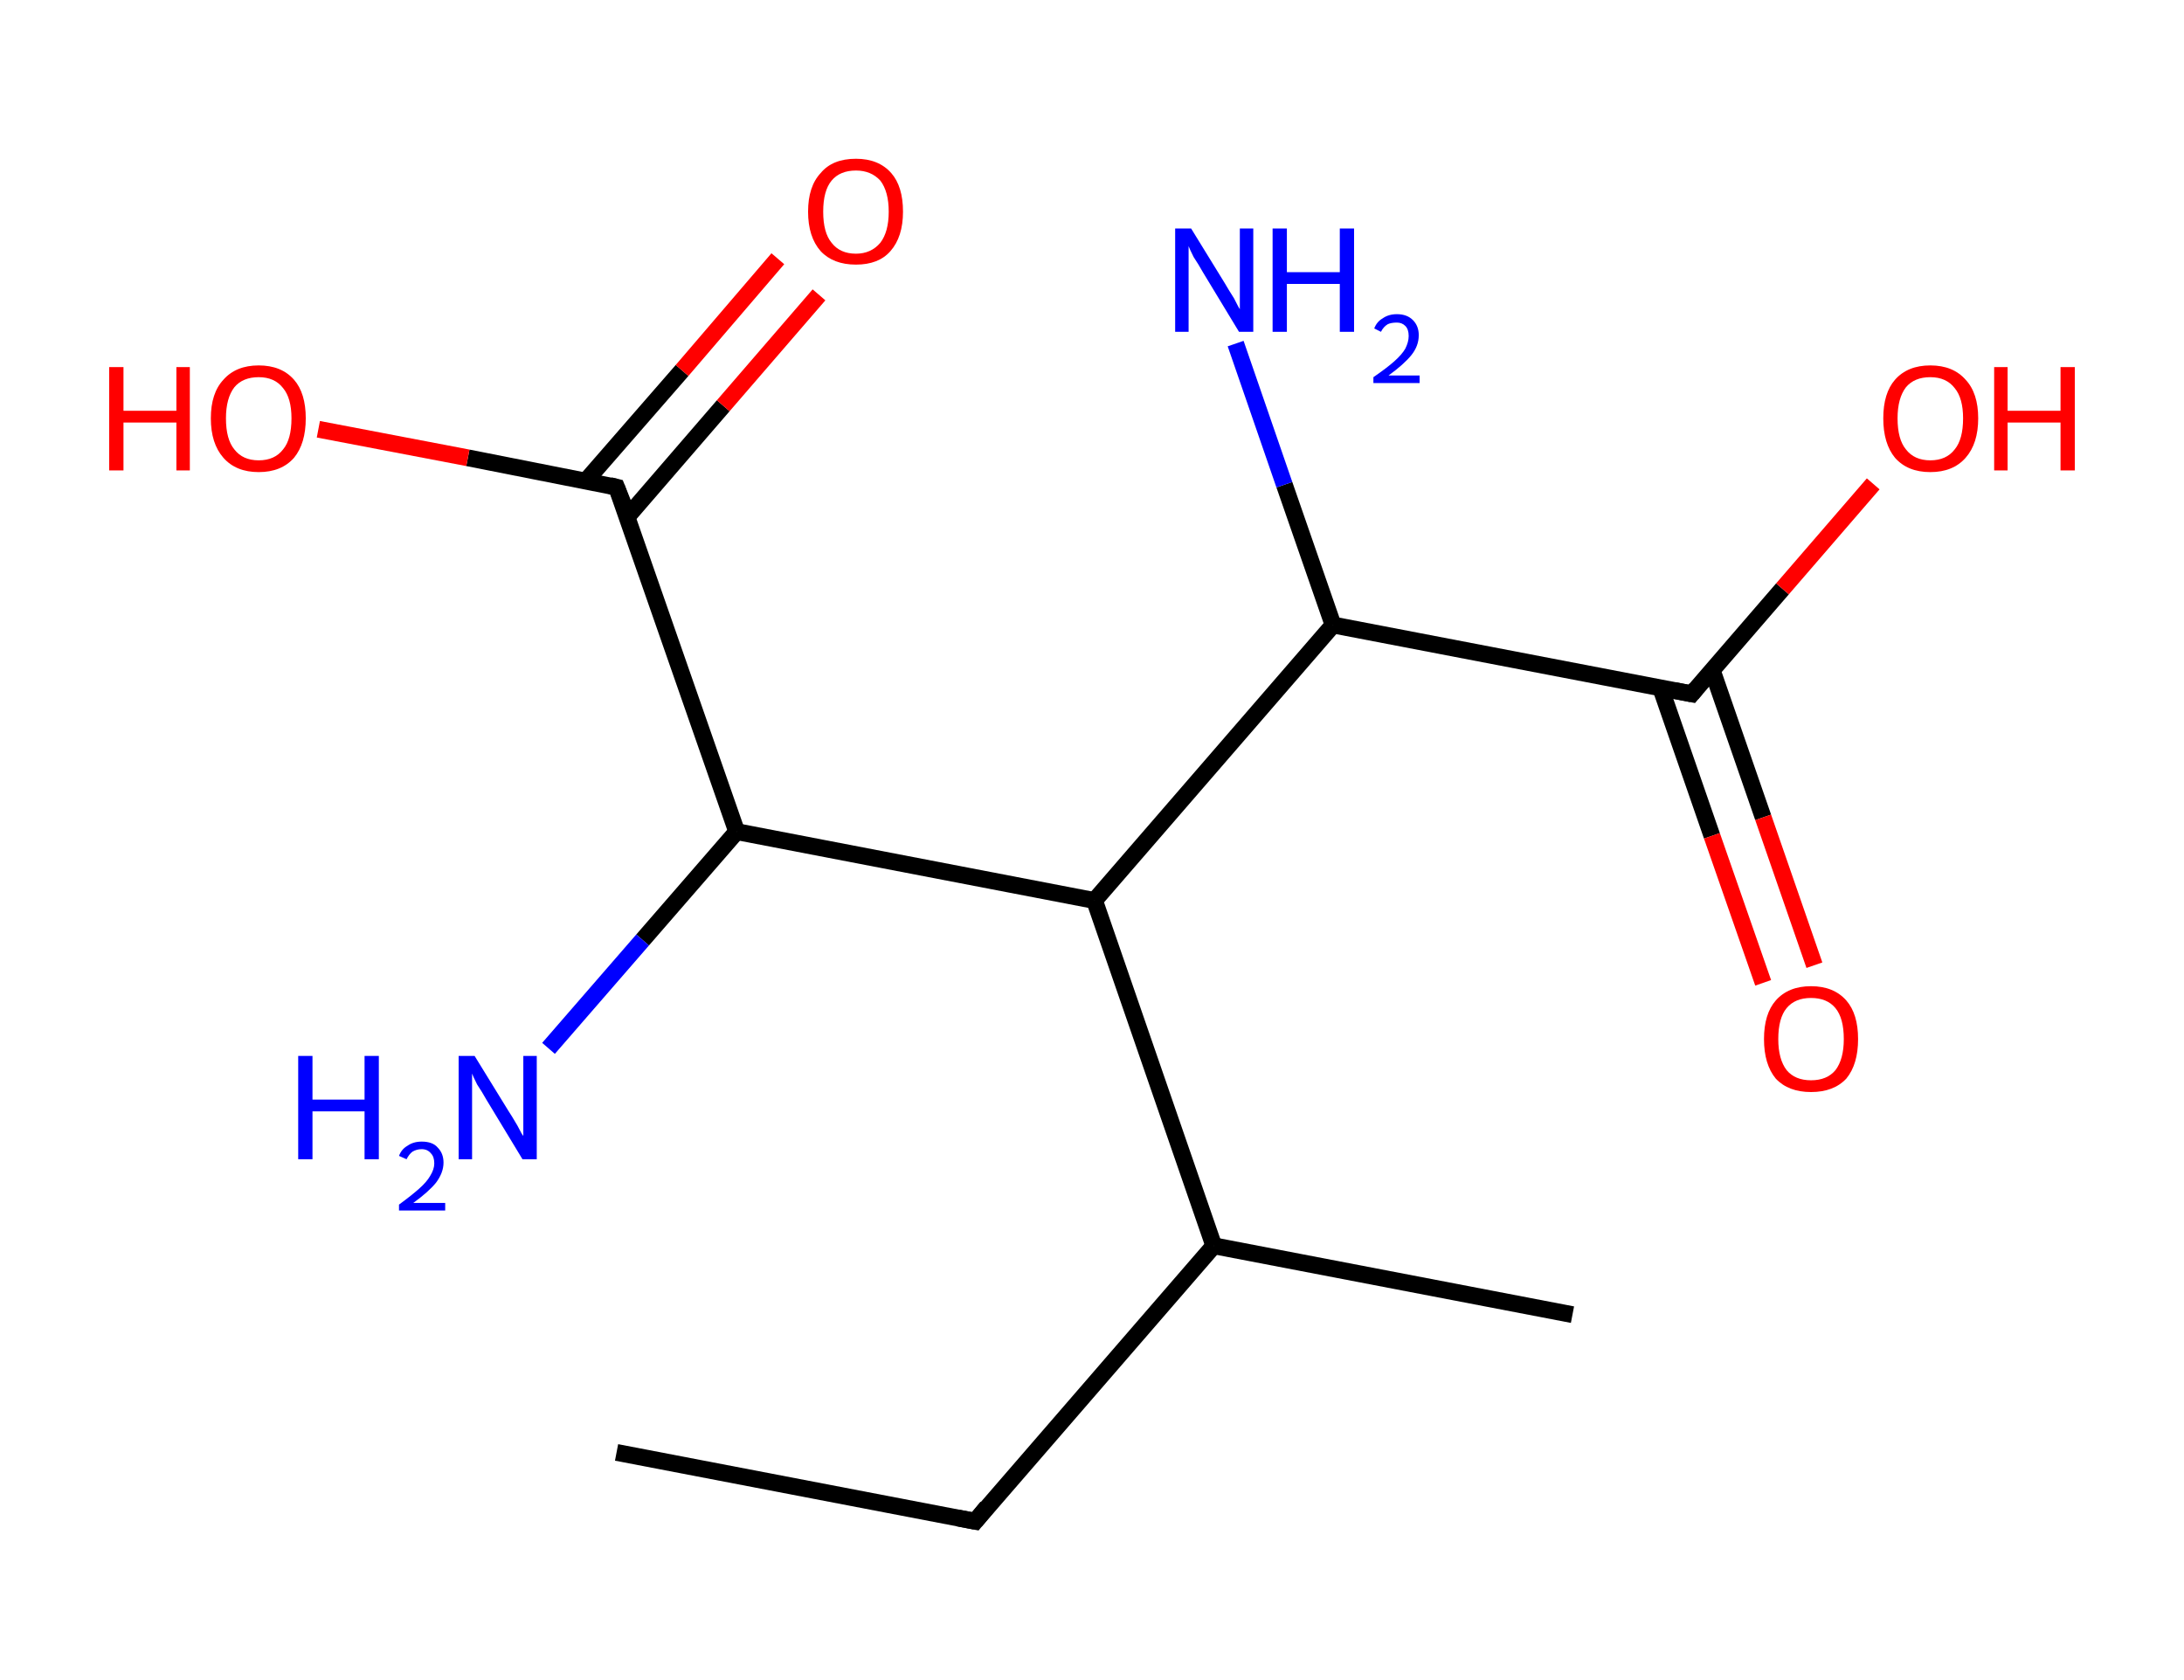 <?xml version='1.0' encoding='ASCII' standalone='yes'?>
<svg xmlns="http://www.w3.org/2000/svg" xmlns:rdkit="http://www.rdkit.org/xml" xmlns:xlink="http://www.w3.org/1999/xlink" version="1.1" baseProfile="full" xml:space="preserve" width="260px" height="200px" viewBox="0 0 260 200">
<!-- END OF HEADER -->
<rect style="opacity:1.0;fill:#FFFFFF;stroke:none" width="260.0" height="200.0" x="0.0" y="0.0"> </rect>
<path class="bond-0 atom-0 atom-1" d="M 73.4,172.9 L 116.1,181.1" style="fill:none;fill-rule:evenodd;stroke:#000000;stroke-width:2.0px;stroke-linecap:butt;stroke-linejoin:miter;stroke-opacity:1"/>
<path class="bond-1 atom-1 atom-2" d="M 116.1,181.1 L 144.5,148.3" style="fill:none;fill-rule:evenodd;stroke:#000000;stroke-width:2.0px;stroke-linecap:butt;stroke-linejoin:miter;stroke-opacity:1"/>
<path class="bond-2 atom-2 atom-3" d="M 144.5,148.3 L 187.2,156.5" style="fill:none;fill-rule:evenodd;stroke:#000000;stroke-width:2.0px;stroke-linecap:butt;stroke-linejoin:miter;stroke-opacity:1"/>
<path class="bond-3 atom-2 atom-4" d="M 144.5,148.3 L 130.3,107.2" style="fill:none;fill-rule:evenodd;stroke:#000000;stroke-width:2.0px;stroke-linecap:butt;stroke-linejoin:miter;stroke-opacity:1"/>
<path class="bond-4 atom-4 atom-5" d="M 130.3,107.2 L 87.7,99.0" style="fill:none;fill-rule:evenodd;stroke:#000000;stroke-width:2.0px;stroke-linecap:butt;stroke-linejoin:miter;stroke-opacity:1"/>
<path class="bond-5 atom-5 atom-6" d="M 87.7,99.0 L 76.5,111.9" style="fill:none;fill-rule:evenodd;stroke:#000000;stroke-width:2.0px;stroke-linecap:butt;stroke-linejoin:miter;stroke-opacity:1"/>
<path class="bond-5 atom-5 atom-6" d="M 76.5,111.9 L 65.3,124.8" style="fill:none;fill-rule:evenodd;stroke:#0000FF;stroke-width:2.0px;stroke-linecap:butt;stroke-linejoin:miter;stroke-opacity:1"/>
<path class="bond-6 atom-5 atom-7" d="M 87.7,99.0 L 73.4,58.0" style="fill:none;fill-rule:evenodd;stroke:#000000;stroke-width:2.0px;stroke-linecap:butt;stroke-linejoin:miter;stroke-opacity:1"/>
<path class="bond-7 atom-7 atom-8" d="M 74.7,61.5 L 86.1,48.3" style="fill:none;fill-rule:evenodd;stroke:#000000;stroke-width:2.0px;stroke-linecap:butt;stroke-linejoin:miter;stroke-opacity:1"/>
<path class="bond-7 atom-7 atom-8" d="M 86.1,48.3 L 97.5,35.1" style="fill:none;fill-rule:evenodd;stroke:#FF0000;stroke-width:2.0px;stroke-linecap:butt;stroke-linejoin:miter;stroke-opacity:1"/>
<path class="bond-7 atom-7 atom-8" d="M 69.7,57.3 L 81.2,44.1" style="fill:none;fill-rule:evenodd;stroke:#000000;stroke-width:2.0px;stroke-linecap:butt;stroke-linejoin:miter;stroke-opacity:1"/>
<path class="bond-7 atom-7 atom-8" d="M 81.2,44.1 L 92.6,30.8" style="fill:none;fill-rule:evenodd;stroke:#FF0000;stroke-width:2.0px;stroke-linecap:butt;stroke-linejoin:miter;stroke-opacity:1"/>
<path class="bond-8 atom-7 atom-9" d="M 73.4,58.0 L 55.7,54.5" style="fill:none;fill-rule:evenodd;stroke:#000000;stroke-width:2.0px;stroke-linecap:butt;stroke-linejoin:miter;stroke-opacity:1"/>
<path class="bond-8 atom-7 atom-9" d="M 55.7,54.5 L 37.9,51.1" style="fill:none;fill-rule:evenodd;stroke:#FF0000;stroke-width:2.0px;stroke-linecap:butt;stroke-linejoin:miter;stroke-opacity:1"/>
<path class="bond-9 atom-4 atom-10" d="M 130.3,107.2 L 158.7,74.4" style="fill:none;fill-rule:evenodd;stroke:#000000;stroke-width:2.0px;stroke-linecap:butt;stroke-linejoin:miter;stroke-opacity:1"/>
<path class="bond-10 atom-10 atom-11" d="M 158.7,74.4 L 152.9,57.7" style="fill:none;fill-rule:evenodd;stroke:#000000;stroke-width:2.0px;stroke-linecap:butt;stroke-linejoin:miter;stroke-opacity:1"/>
<path class="bond-10 atom-10 atom-11" d="M 152.9,57.7 L 147.1,40.9" style="fill:none;fill-rule:evenodd;stroke:#0000FF;stroke-width:2.0px;stroke-linecap:butt;stroke-linejoin:miter;stroke-opacity:1"/>
<path class="bond-11 atom-10 atom-12" d="M 158.7,74.4 L 201.4,82.6" style="fill:none;fill-rule:evenodd;stroke:#000000;stroke-width:2.0px;stroke-linecap:butt;stroke-linejoin:miter;stroke-opacity:1"/>
<path class="bond-12 atom-12 atom-13" d="M 197.7,81.9 L 203.8,99.5" style="fill:none;fill-rule:evenodd;stroke:#000000;stroke-width:2.0px;stroke-linecap:butt;stroke-linejoin:miter;stroke-opacity:1"/>
<path class="bond-12 atom-12 atom-13" d="M 203.8,99.5 L 209.9,117.0" style="fill:none;fill-rule:evenodd;stroke:#FF0000;stroke-width:2.0px;stroke-linecap:butt;stroke-linejoin:miter;stroke-opacity:1"/>
<path class="bond-12 atom-12 atom-13" d="M 203.8,79.7 L 209.9,97.3" style="fill:none;fill-rule:evenodd;stroke:#000000;stroke-width:2.0px;stroke-linecap:butt;stroke-linejoin:miter;stroke-opacity:1"/>
<path class="bond-12 atom-12 atom-13" d="M 209.9,97.3 L 216.0,114.9" style="fill:none;fill-rule:evenodd;stroke:#FF0000;stroke-width:2.0px;stroke-linecap:butt;stroke-linejoin:miter;stroke-opacity:1"/>
<path class="bond-13 atom-12 atom-14" d="M 201.4,82.6 L 212.2,70.1" style="fill:none;fill-rule:evenodd;stroke:#000000;stroke-width:2.0px;stroke-linecap:butt;stroke-linejoin:miter;stroke-opacity:1"/>
<path class="bond-13 atom-12 atom-14" d="M 212.2,70.1 L 223.0,57.6" style="fill:none;fill-rule:evenodd;stroke:#FF0000;stroke-width:2.0px;stroke-linecap:butt;stroke-linejoin:miter;stroke-opacity:1"/>
<path d="M 114.0,180.7 L 116.1,181.1 L 117.5,179.4" style="fill:none;stroke:#000000;stroke-width:2.0px;stroke-linecap:butt;stroke-linejoin:miter;stroke-opacity:1;"/>
<path d="M 74.2,60.0 L 73.4,58.0 L 72.6,57.8" style="fill:none;stroke:#000000;stroke-width:2.0px;stroke-linecap:butt;stroke-linejoin:miter;stroke-opacity:1;"/>
<path d="M 199.3,82.2 L 201.4,82.6 L 201.9,82.0" style="fill:none;stroke:#000000;stroke-width:2.0px;stroke-linecap:butt;stroke-linejoin:miter;stroke-opacity:1;"/>
<path class="atom-6" d="M 35.5 125.7 L 37.2 125.7 L 37.2 130.9 L 43.4 130.9 L 43.4 125.7 L 45.1 125.7 L 45.1 138.0 L 43.4 138.0 L 43.4 132.3 L 37.2 132.3 L 37.2 138.0 L 35.5 138.0 L 35.5 125.7 " fill="#0000FF"/>
<path class="atom-6" d="M 47.5 137.6 Q 47.8 136.8, 48.5 136.4 Q 49.2 135.9, 50.2 135.9 Q 51.5 135.9, 52.1 136.6 Q 52.8 137.3, 52.8 138.4 Q 52.8 139.6, 51.9 140.8 Q 51.0 141.9, 49.2 143.2 L 53.0 143.2 L 53.0 144.1 L 47.5 144.1 L 47.5 143.4 Q 49.0 142.3, 49.9 141.5 Q 50.8 140.7, 51.2 140.0 Q 51.7 139.2, 51.7 138.5 Q 51.7 137.7, 51.3 137.3 Q 50.9 136.8, 50.2 136.8 Q 49.6 136.8, 49.1 137.1 Q 48.7 137.4, 48.4 138.0 L 47.5 137.6 " fill="#0000FF"/>
<path class="atom-6" d="M 56.5 125.7 L 60.5 132.2 Q 60.9 132.8, 61.6 134.0 Q 62.2 135.2, 62.3 135.2 L 62.3 125.7 L 63.9 125.7 L 63.9 138.0 L 62.2 138.0 L 57.9 130.9 Q 57.4 130.0, 56.8 129.1 Q 56.3 128.1, 56.2 127.8 L 56.2 138.0 L 54.6 138.0 L 54.6 125.7 L 56.5 125.7 " fill="#0000FF"/>
<path class="atom-8" d="M 96.2 25.2 Q 96.2 22.2, 97.7 20.6 Q 99.1 18.9, 101.9 18.9 Q 104.6 18.9, 106.1 20.6 Q 107.5 22.2, 107.5 25.2 Q 107.5 28.2, 106.0 29.9 Q 104.6 31.5, 101.9 31.5 Q 99.2 31.5, 97.7 29.9 Q 96.2 28.2, 96.2 25.2 M 101.9 30.2 Q 103.7 30.2, 104.8 28.9 Q 105.8 27.6, 105.8 25.2 Q 105.8 22.8, 104.8 21.5 Q 103.7 20.3, 101.9 20.3 Q 100.0 20.3, 99.0 21.5 Q 98.0 22.7, 98.0 25.2 Q 98.0 27.7, 99.0 28.9 Q 100.0 30.2, 101.9 30.2 " fill="#FF0000"/>
<path class="atom-9" d="M 13.0 43.7 L 14.7 43.7 L 14.7 48.9 L 21.0 48.9 L 21.0 43.7 L 22.6 43.7 L 22.6 56.0 L 21.0 56.0 L 21.0 50.3 L 14.7 50.3 L 14.7 56.0 L 13.0 56.0 L 13.0 43.7 " fill="#FF0000"/>
<path class="atom-9" d="M 25.1 49.8 Q 25.1 46.8, 26.6 45.2 Q 28.1 43.5, 30.8 43.5 Q 33.5 43.5, 35.0 45.2 Q 36.4 46.8, 36.4 49.8 Q 36.4 52.8, 35.0 54.5 Q 33.5 56.2, 30.8 56.2 Q 28.1 56.2, 26.6 54.5 Q 25.1 52.8, 25.1 49.8 M 30.8 54.8 Q 32.7 54.8, 33.7 53.5 Q 34.7 52.3, 34.7 49.8 Q 34.7 47.4, 33.7 46.2 Q 32.7 44.9, 30.8 44.9 Q 28.9 44.9, 27.9 46.1 Q 26.9 47.4, 26.9 49.8 Q 26.9 52.3, 27.9 53.5 Q 28.9 54.8, 30.8 54.8 " fill="#FF0000"/>
<path class="atom-11" d="M 141.8 27.2 L 145.8 33.7 Q 146.2 34.4, 146.9 35.5 Q 147.5 36.7, 147.6 36.8 L 147.6 27.2 L 149.2 27.2 L 149.2 39.5 L 147.5 39.5 L 143.2 32.4 Q 142.7 31.5, 142.1 30.6 Q 141.6 29.6, 141.5 29.3 L 141.5 39.5 L 139.9 39.5 L 139.9 27.2 L 141.8 27.2 " fill="#0000FF"/>
<path class="atom-11" d="M 151.5 27.2 L 153.2 27.2 L 153.2 32.4 L 159.5 32.4 L 159.5 27.2 L 161.2 27.2 L 161.2 39.5 L 159.5 39.5 L 159.5 33.8 L 153.2 33.8 L 153.2 39.5 L 151.5 39.5 L 151.5 27.2 " fill="#0000FF"/>
<path class="atom-11" d="M 163.6 39.1 Q 163.9 38.3, 164.6 37.9 Q 165.3 37.4, 166.3 37.4 Q 167.5 37.4, 168.2 38.1 Q 168.9 38.8, 168.9 39.9 Q 168.9 41.2, 168.0 42.3 Q 167.1 43.4, 165.3 44.7 L 169.0 44.7 L 169.0 45.6 L 163.5 45.6 L 163.5 44.9 Q 165.1 43.8, 166.0 43.0 Q 166.9 42.2, 167.3 41.5 Q 167.7 40.7, 167.7 40.0 Q 167.7 39.2, 167.3 38.8 Q 166.9 38.4, 166.3 38.4 Q 165.6 38.4, 165.2 38.6 Q 164.7 38.9, 164.4 39.5 L 163.6 39.1 " fill="#0000FF"/>
<path class="atom-13" d="M 210.0 123.7 Q 210.0 120.7, 211.4 119.1 Q 212.9 117.4, 215.6 117.4 Q 218.3 117.4, 219.8 119.1 Q 221.2 120.7, 221.2 123.7 Q 221.2 126.7, 219.8 128.4 Q 218.3 130.0, 215.6 130.0 Q 212.9 130.0, 211.4 128.4 Q 210.0 126.7, 210.0 123.7 M 215.6 128.6 Q 217.5 128.6, 218.5 127.4 Q 219.5 126.1, 219.5 123.7 Q 219.5 121.2, 218.5 120.0 Q 217.5 118.8, 215.6 118.8 Q 213.7 118.8, 212.7 120.0 Q 211.7 121.2, 211.7 123.7 Q 211.7 126.1, 212.7 127.4 Q 213.7 128.6, 215.6 128.6 " fill="#FF0000"/>
<path class="atom-14" d="M 224.2 49.8 Q 224.2 46.8, 225.6 45.2 Q 227.1 43.5, 229.8 43.5 Q 232.5 43.5, 234.0 45.2 Q 235.5 46.8, 235.5 49.8 Q 235.5 52.8, 234.0 54.5 Q 232.5 56.2, 229.8 56.2 Q 227.1 56.2, 225.6 54.5 Q 224.2 52.8, 224.2 49.8 M 229.8 54.8 Q 231.7 54.8, 232.7 53.5 Q 233.7 52.3, 233.7 49.8 Q 233.7 47.4, 232.7 46.2 Q 231.7 44.9, 229.8 44.9 Q 227.9 44.9, 226.9 46.1 Q 225.9 47.4, 225.9 49.8 Q 225.9 52.3, 226.9 53.5 Q 227.9 54.8, 229.8 54.8 " fill="#FF0000"/>
<path class="atom-14" d="M 237.4 43.7 L 239.0 43.7 L 239.0 48.9 L 245.3 48.9 L 245.3 43.7 L 247.0 43.7 L 247.0 56.0 L 245.3 56.0 L 245.3 50.3 L 239.0 50.3 L 239.0 56.0 L 237.4 56.0 L 237.4 43.7 " fill="#FF0000"/>
</svg>
